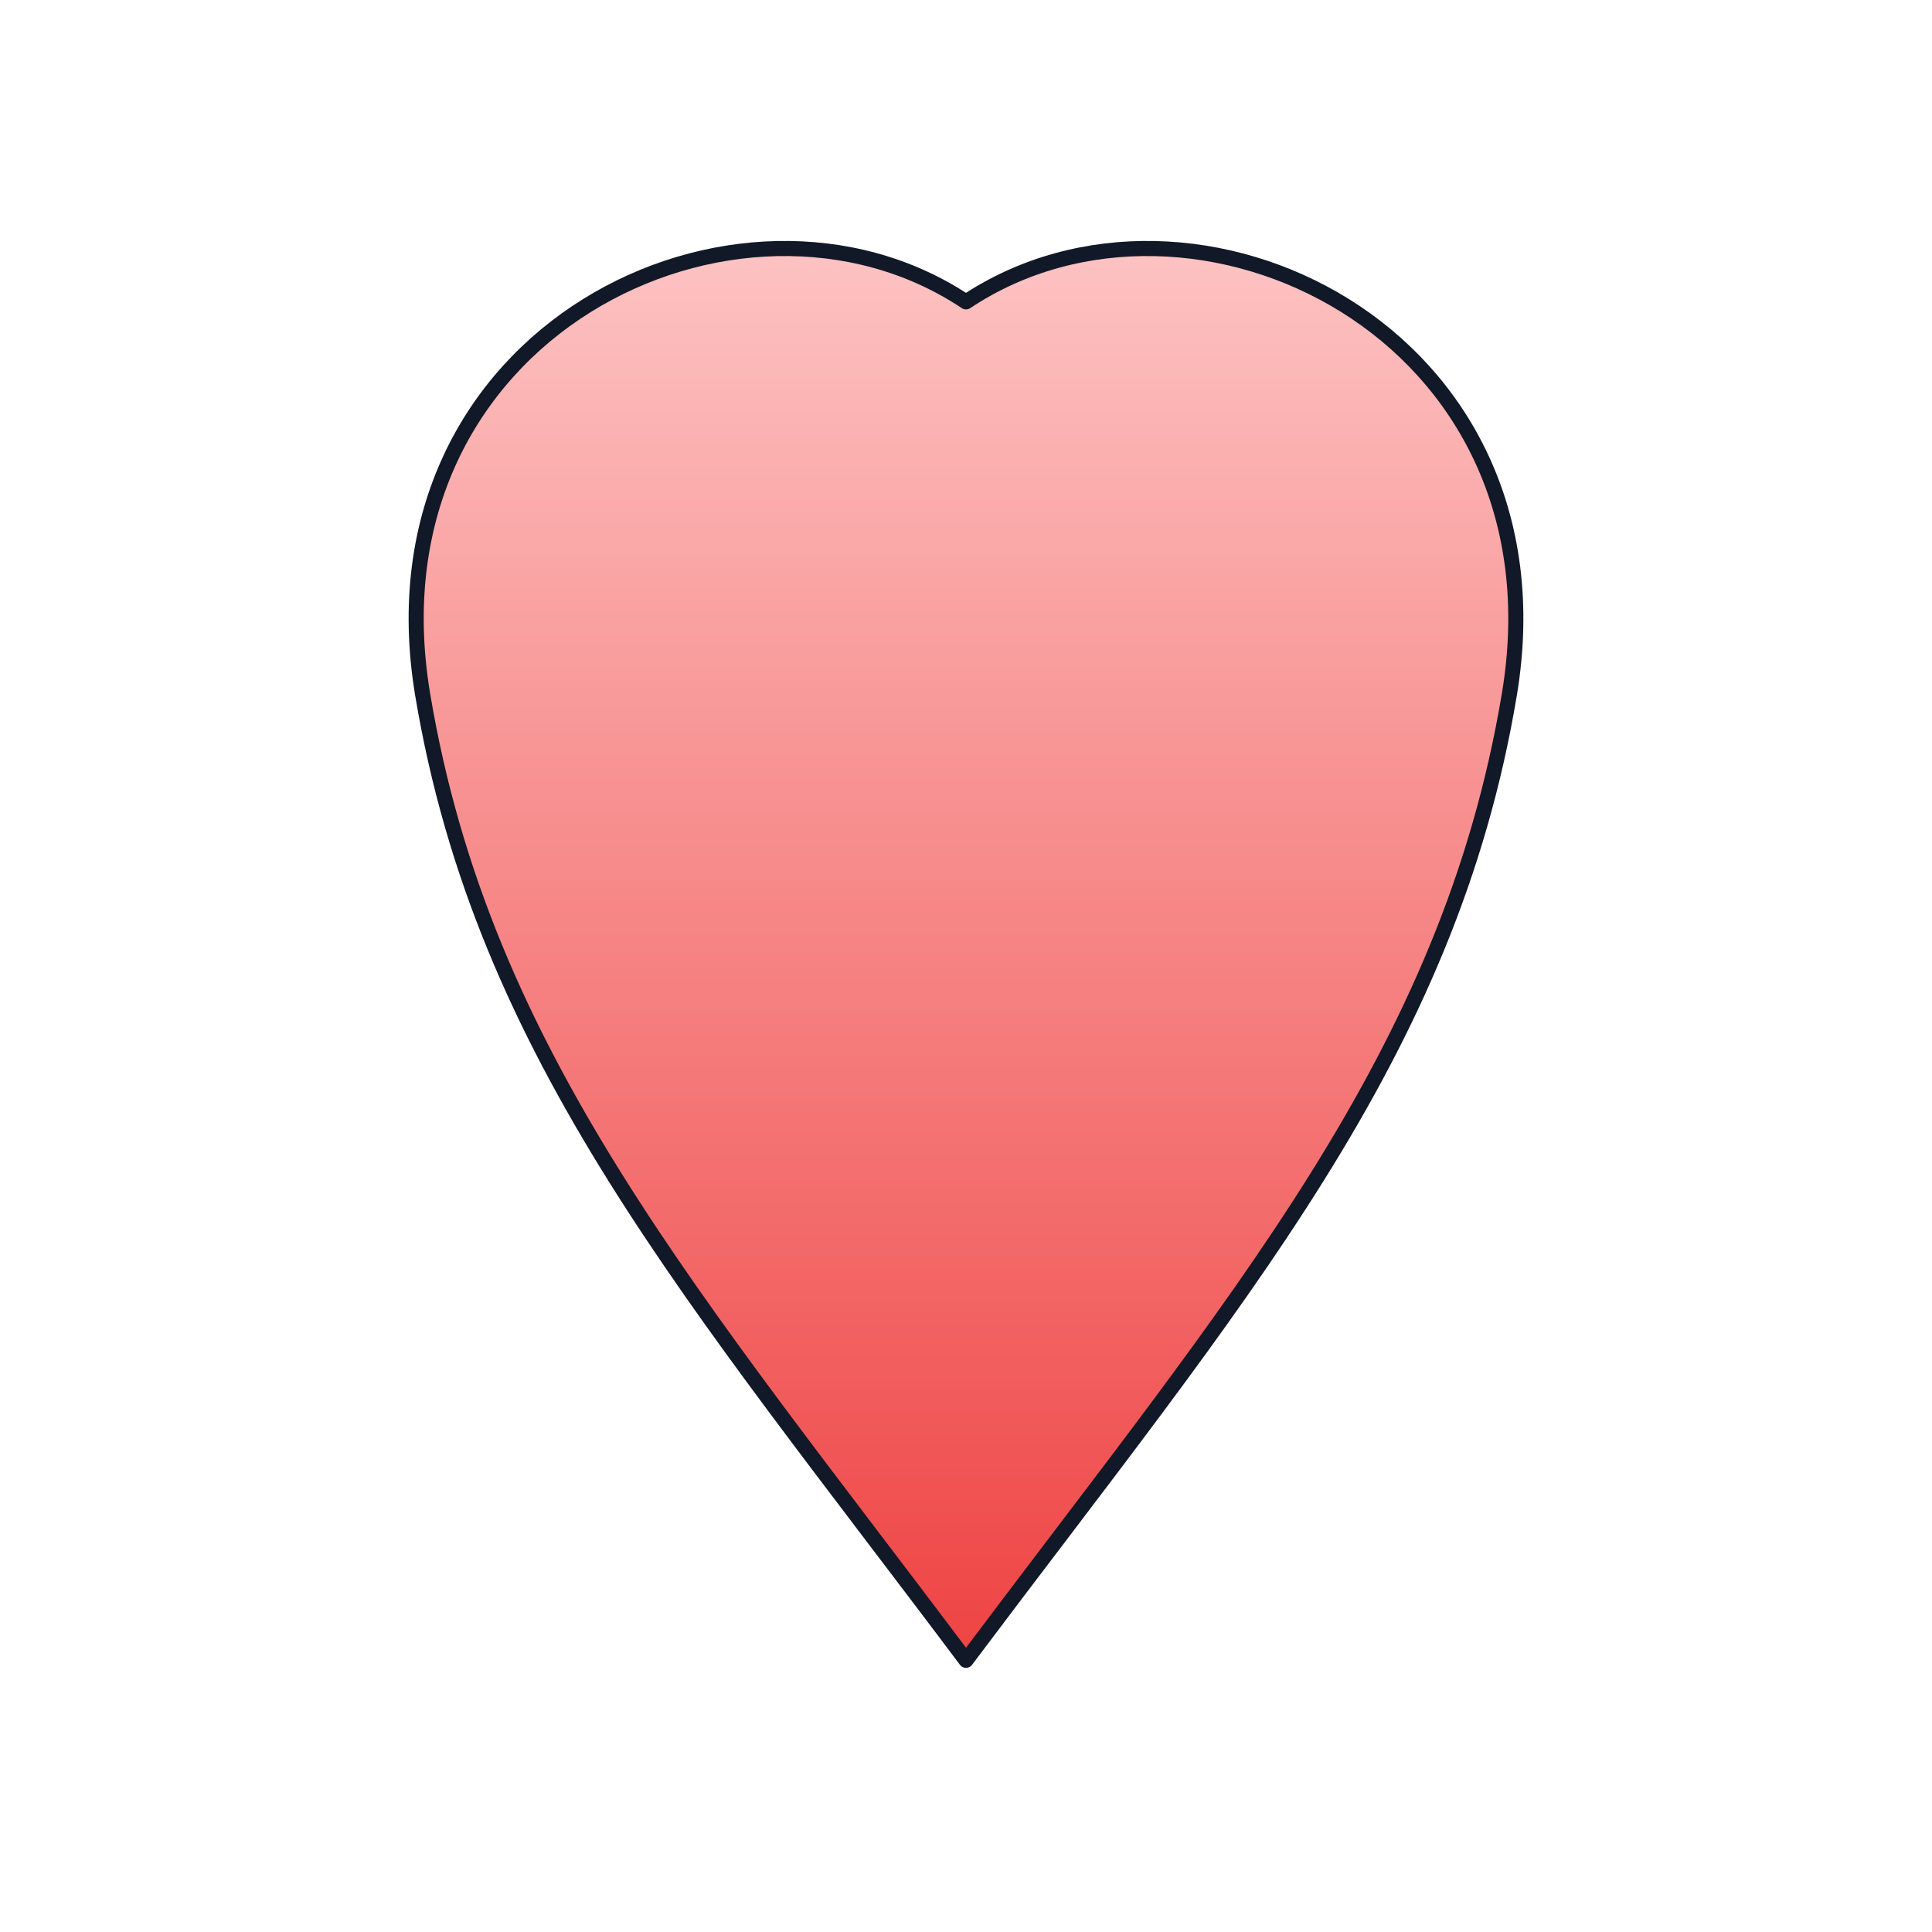 <svg xmlns="http://www.w3.org/2000/svg" width="256" height="256" viewBox="0 0 256 256" fill="none">
<defs>
  <linearGradient id="g4" x1="0%" y1="0%" x2="0%" y2="100%">
    <stop offset="0%" stop-color="#fecaca"/>
    <stop offset="100%" stop-color="#ef4444"/>
  </linearGradient>
</defs><path d="M128 40 C98 20, 48 44, 56 92 C64 140, 92 172, 128 220 C164 172, 192 140, 200 92 C208 44, 158 20, 128 40 Z" fill="url(#g4)" stroke="#111827" stroke-width="2" stroke-linejoin="round" stroke-linecap="round" /></svg>